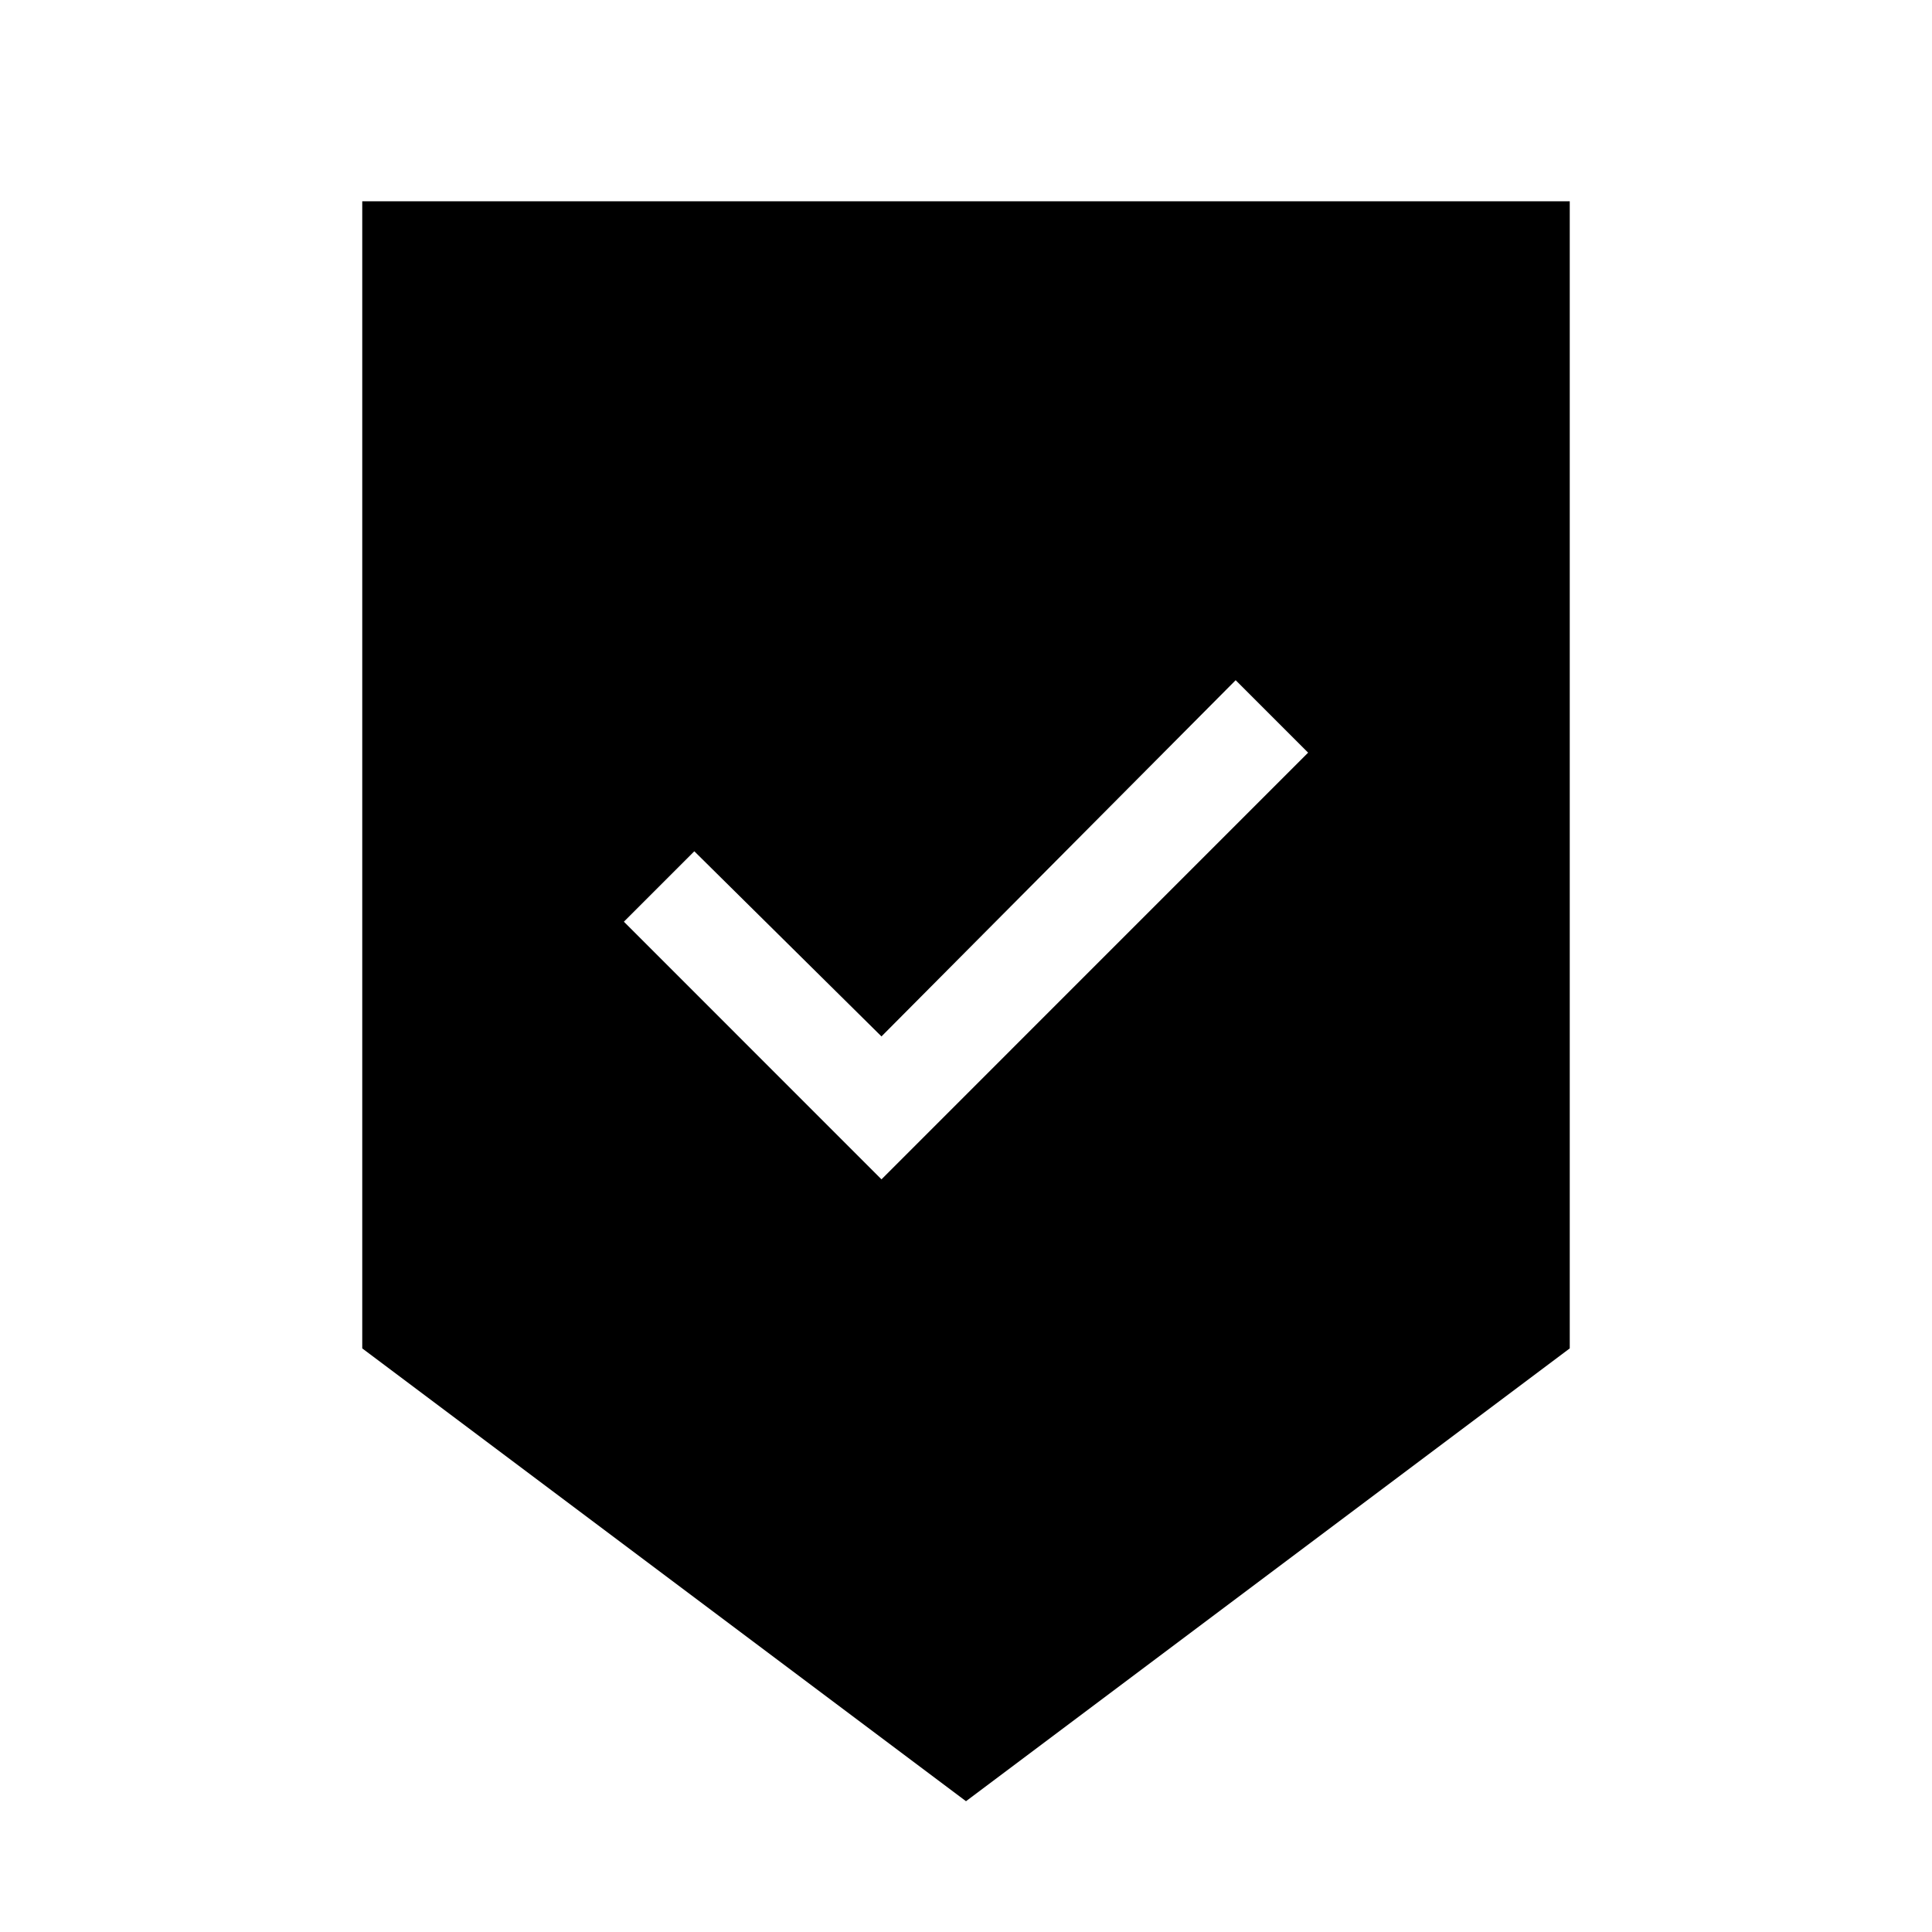 <svg xmlns="http://www.w3.org/2000/svg" height="40" width="40"><path d="M20 37.292 7.5 27.917V4.167H32.5V27.917ZM18.25 24.417 27.083 15.583 25.583 14.083 18.25 21.458 14.375 17.625 12.917 19.083Z"/></svg>